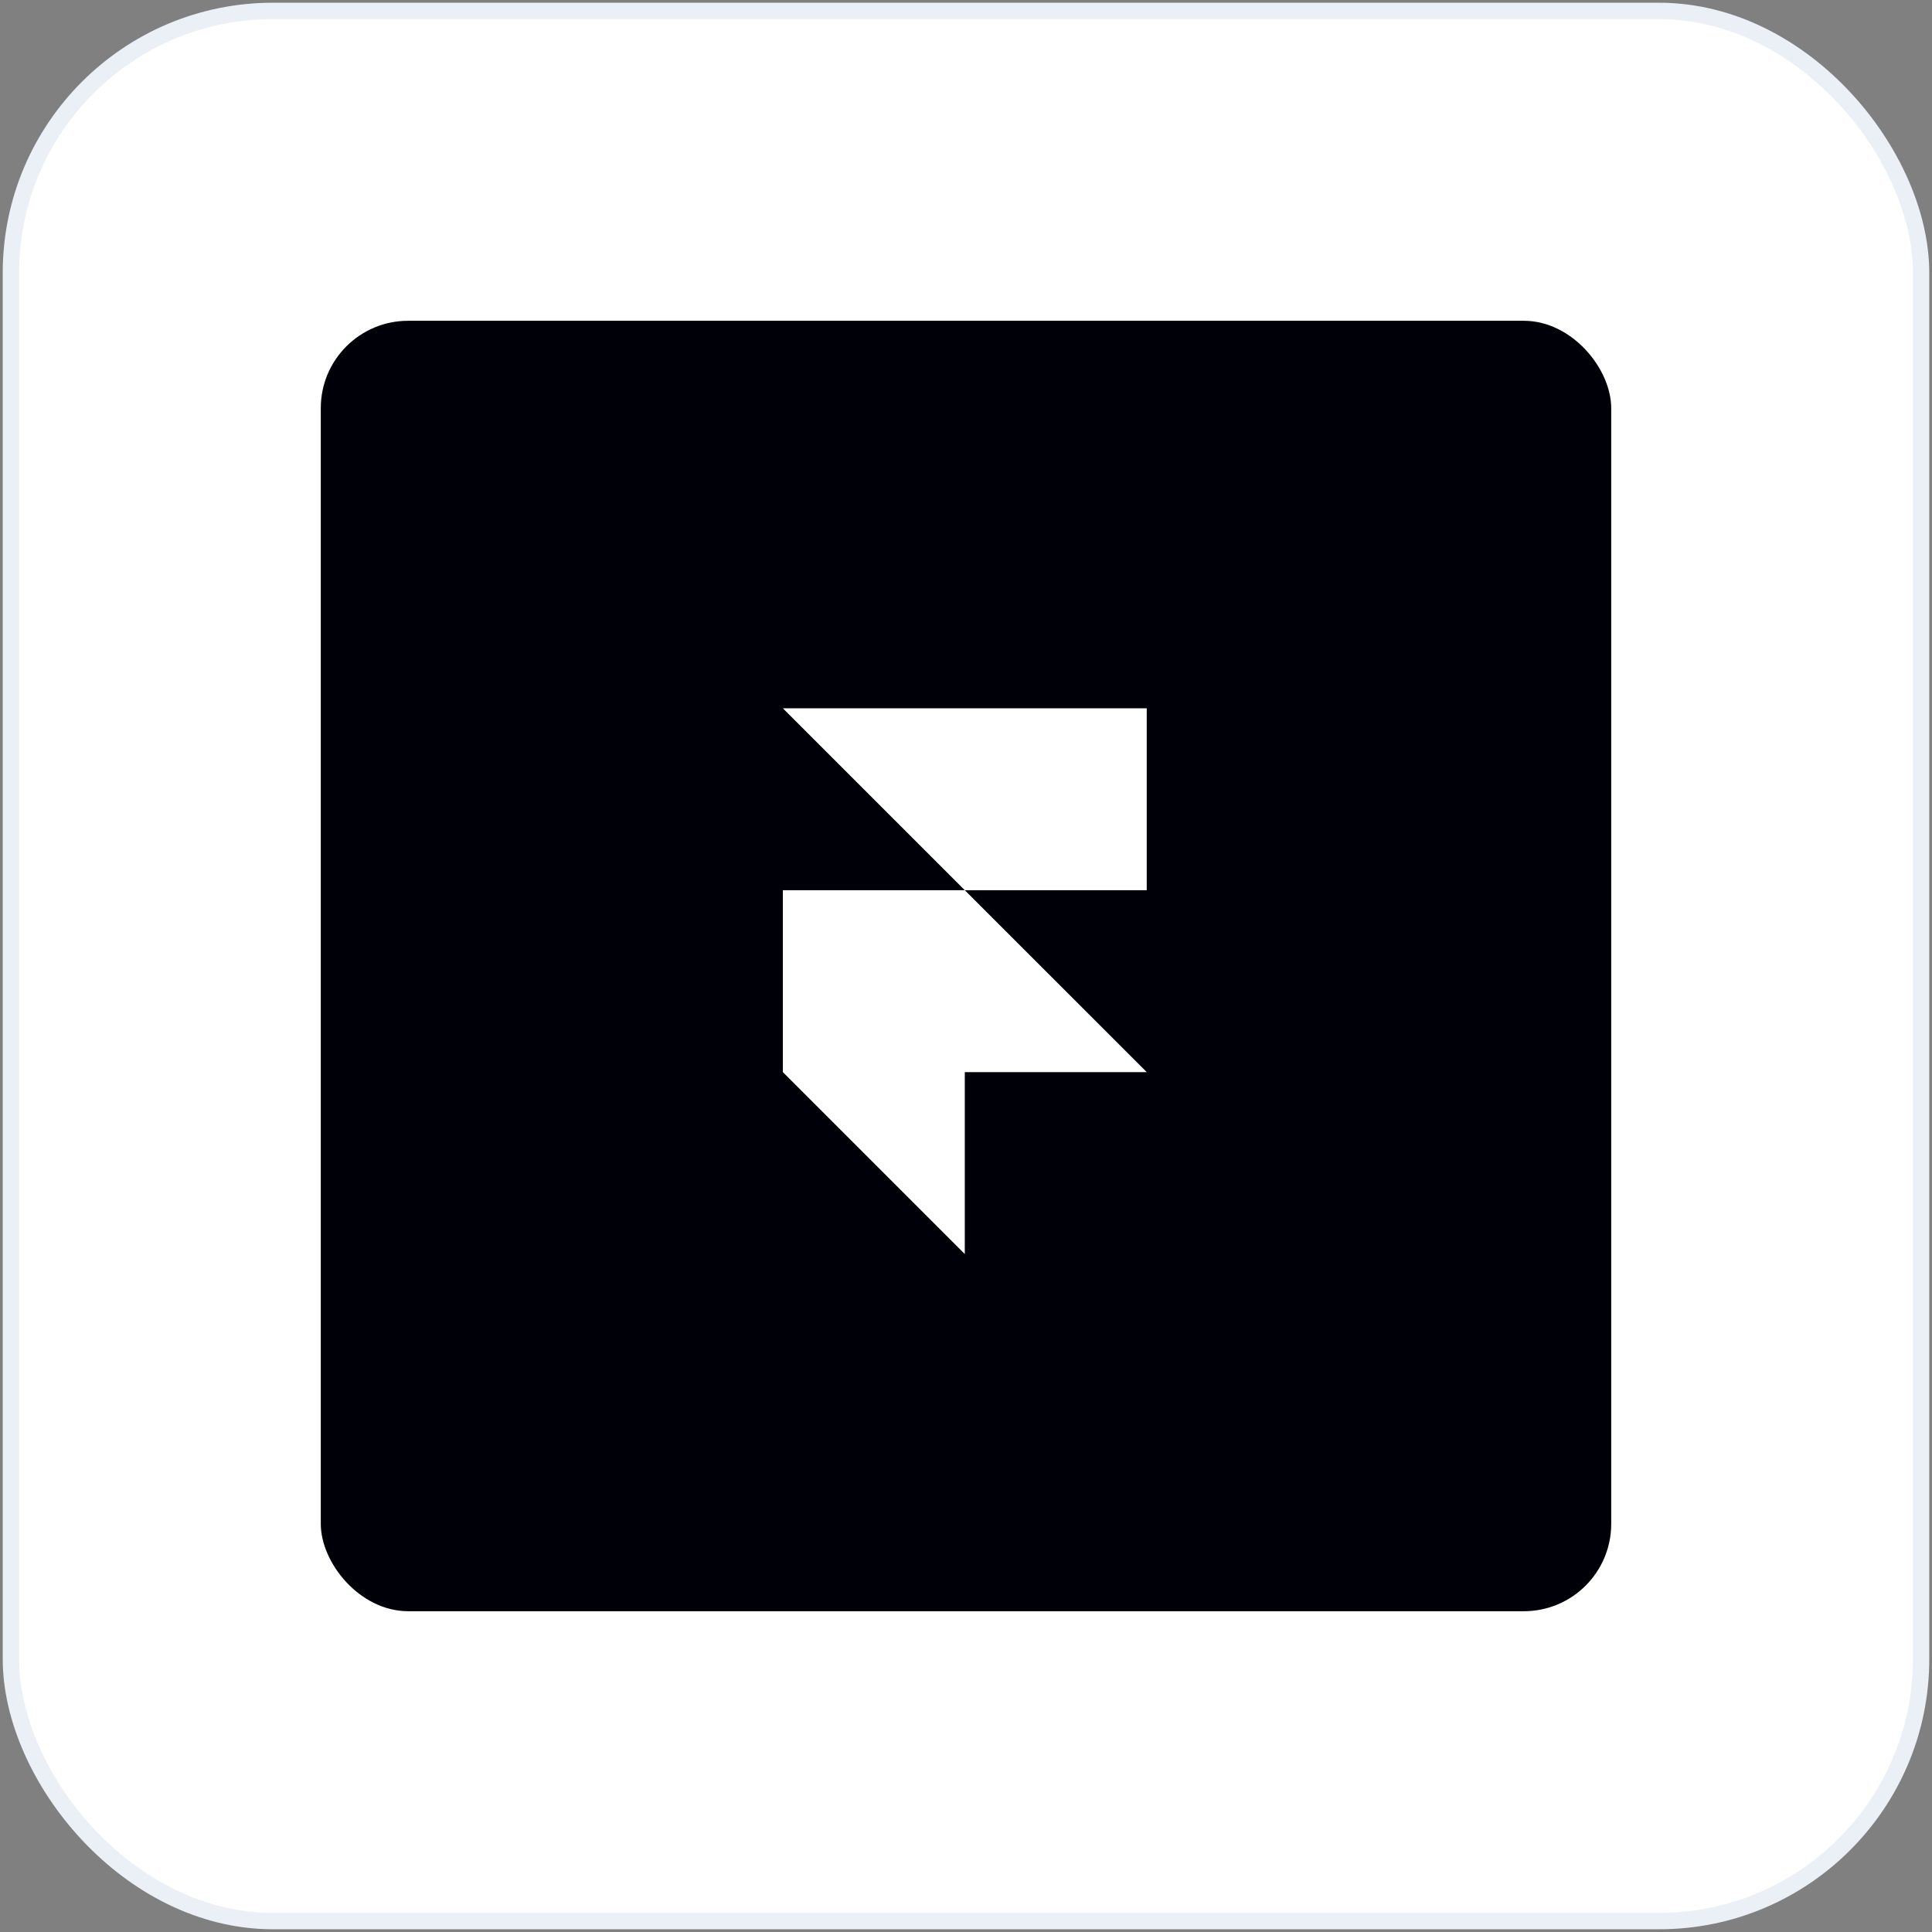 <svg width="177" height="177" viewBox="0 0 177 177" fill="none" xmlns="http://www.w3.org/2000/svg">
<rect x="0" y="0" width="177" height="177" fill="#808080" stroke="none"/>
<rect x="1" y="1" width="175" height="175" rx="24" fill="white" stroke="#EBEFF6" stroke-width="1.5"/>
<rect x="29.389" y="29.389" width="118.222" height="118.222" rx="8" fill="#000008"/>
<path d="M105.058 64.889V81.556H88.389L71.721 64.889H105.058ZM71.721 81.556H88.389L105.058 98.222H88.389V114.889L71.721 98.222V81.556Z" fill="white"/>
</svg>
